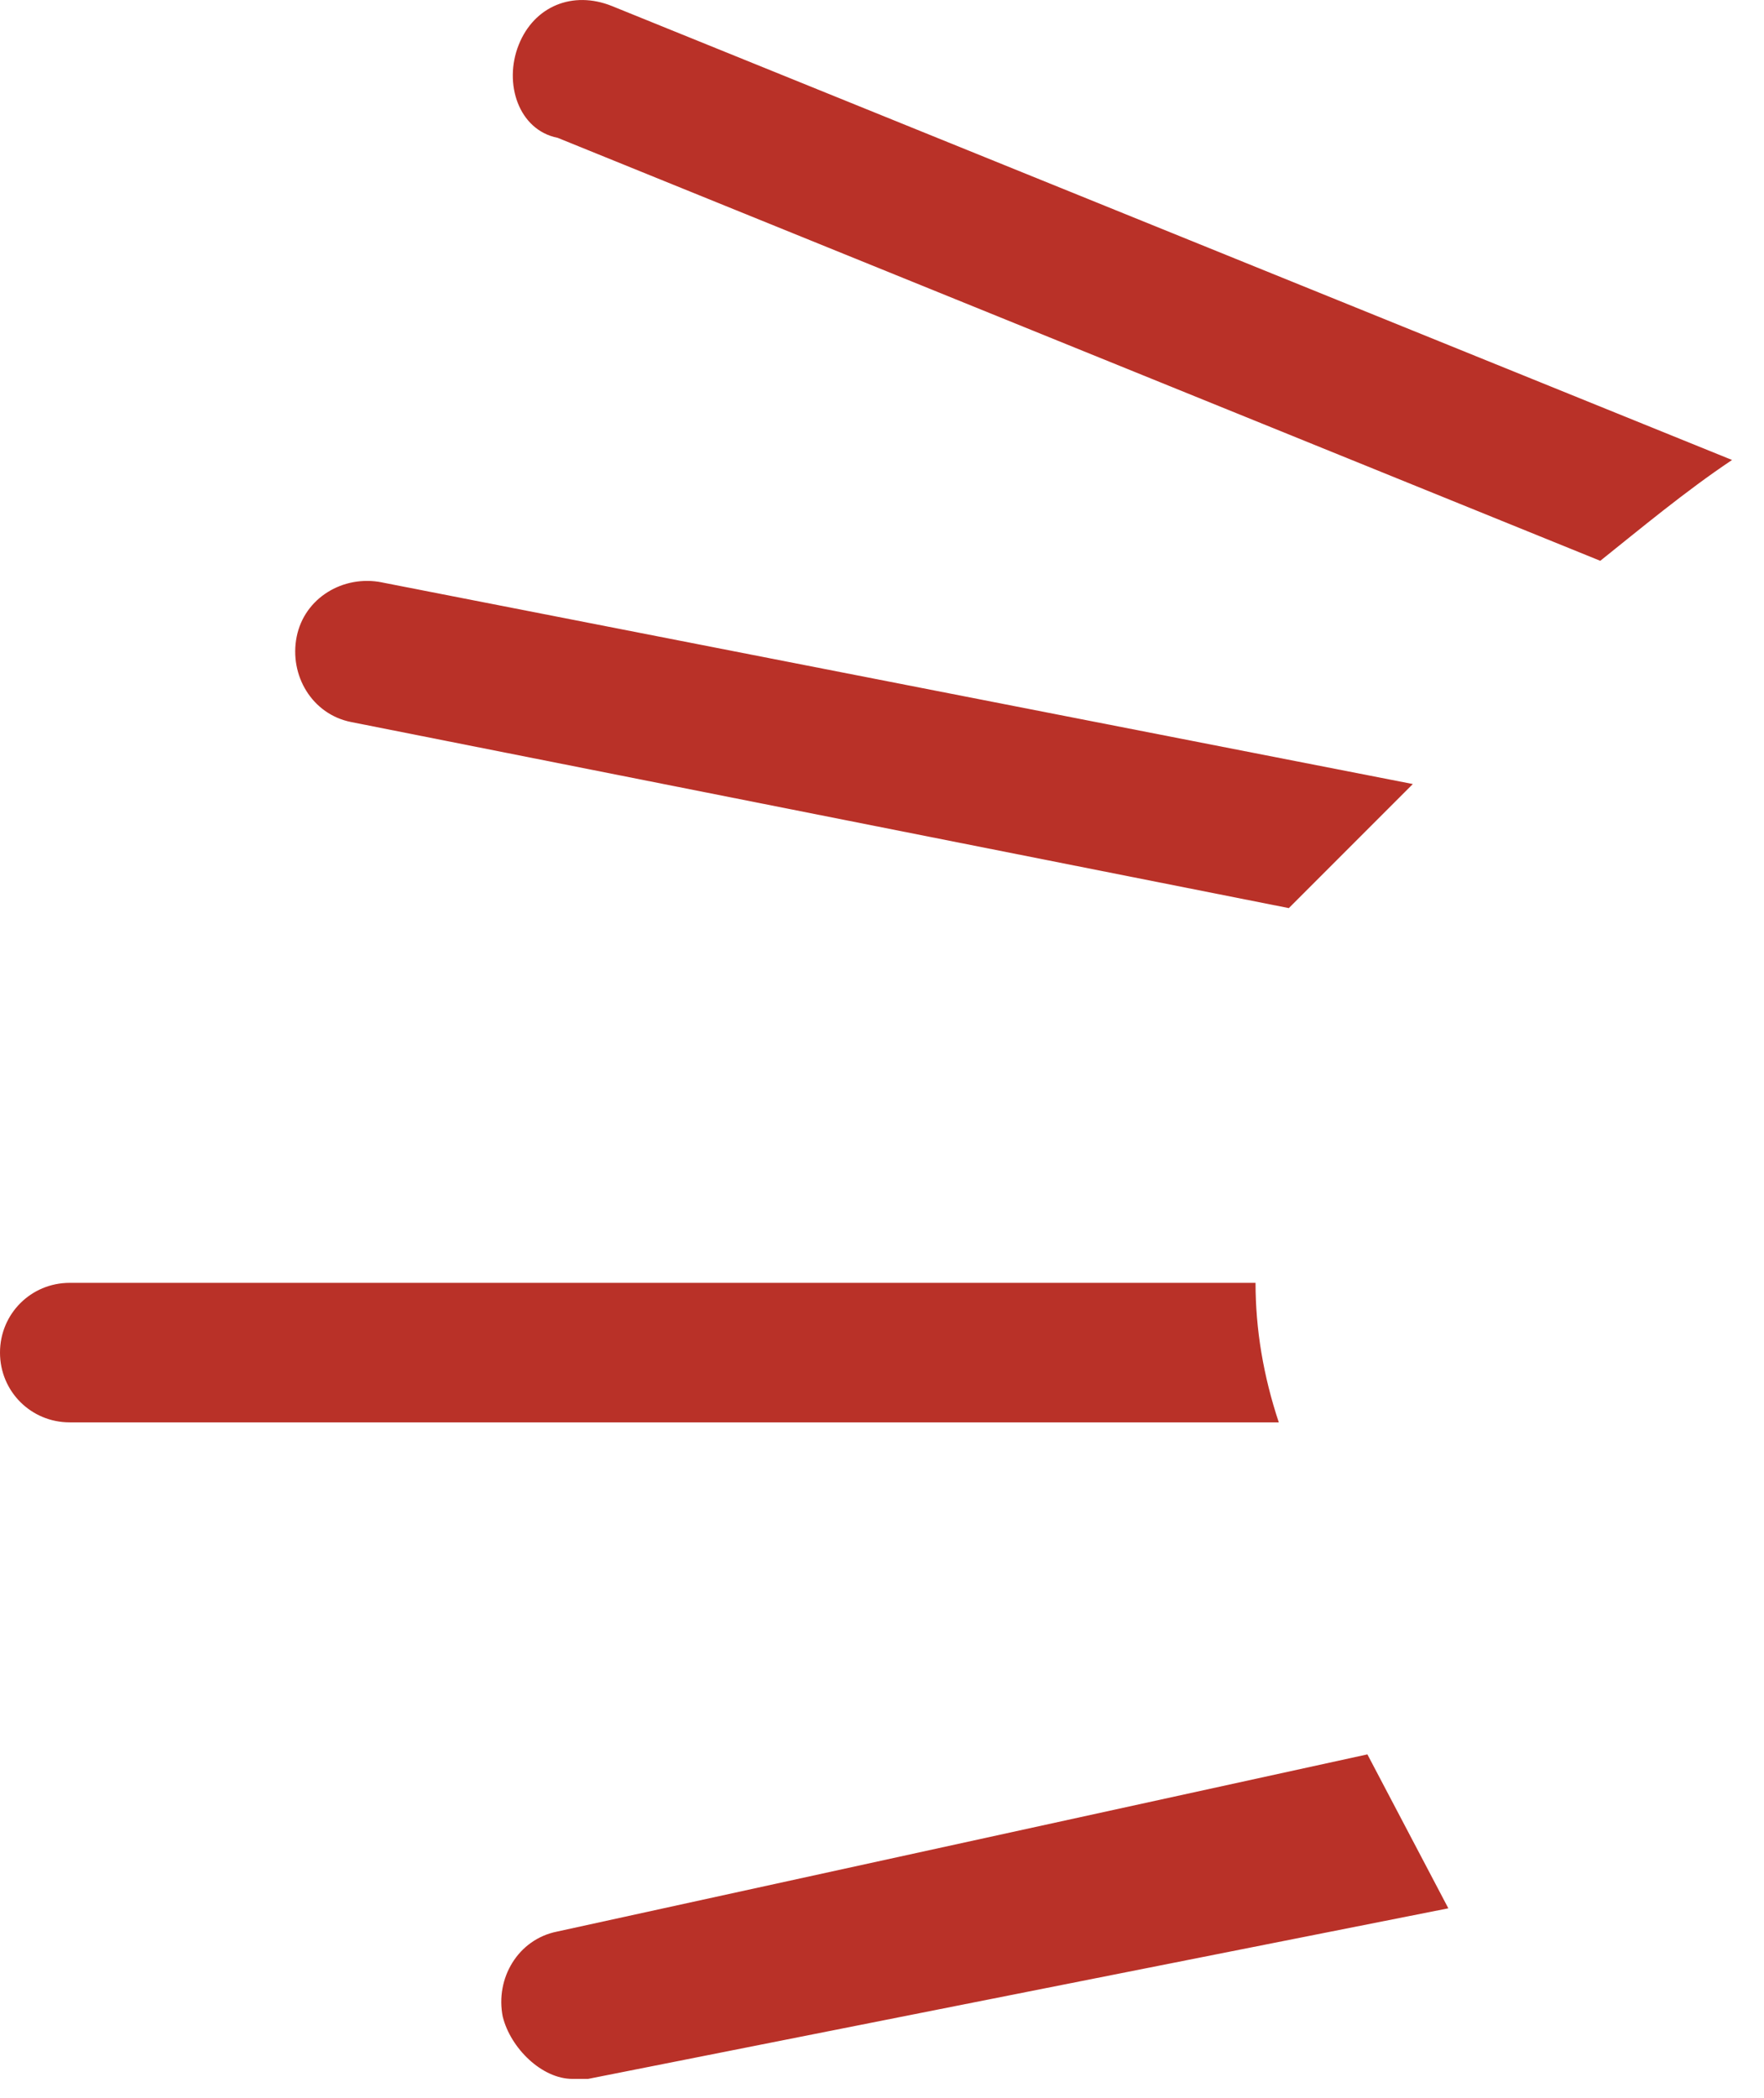 <svg viewBox="0 0 53 63" fill="none" xmlns="http://www.w3.org/2000/svg">
  <path d="M11.476 17.49c-1.165-.232-2.329.466-2.562 1.631-.232 1.165.466 2.329 1.631 2.562l28.178 5.589c.931-.931 2.329-2.329 3.726-3.726l-30.973-6.055ZM15.107 60.57c.232.931 1.165 1.863 2.095 1.863h.466l25.848-5.123-2.432-4.623-24.349 5.322c-1.163.232-1.863 1.397-1.629 2.561ZM37.724 38.526H2.095c-1.165 0-2.095.931-2.095 2.095 0 1.165.931 2.095 2.095 2.095H38.422c-.465-1.397-.699-2.794-.699-4.191l0-0ZM16.75 4.137l31.331 12.705c1.165-.931 2.562-2.095 3.959-3.028L18.38.179c-1.165-.466-2.329-0-2.794 1.165-.466 1.163-.001 2.56 1.164 2.794Z" fill="#B93128"/>
</svg>
